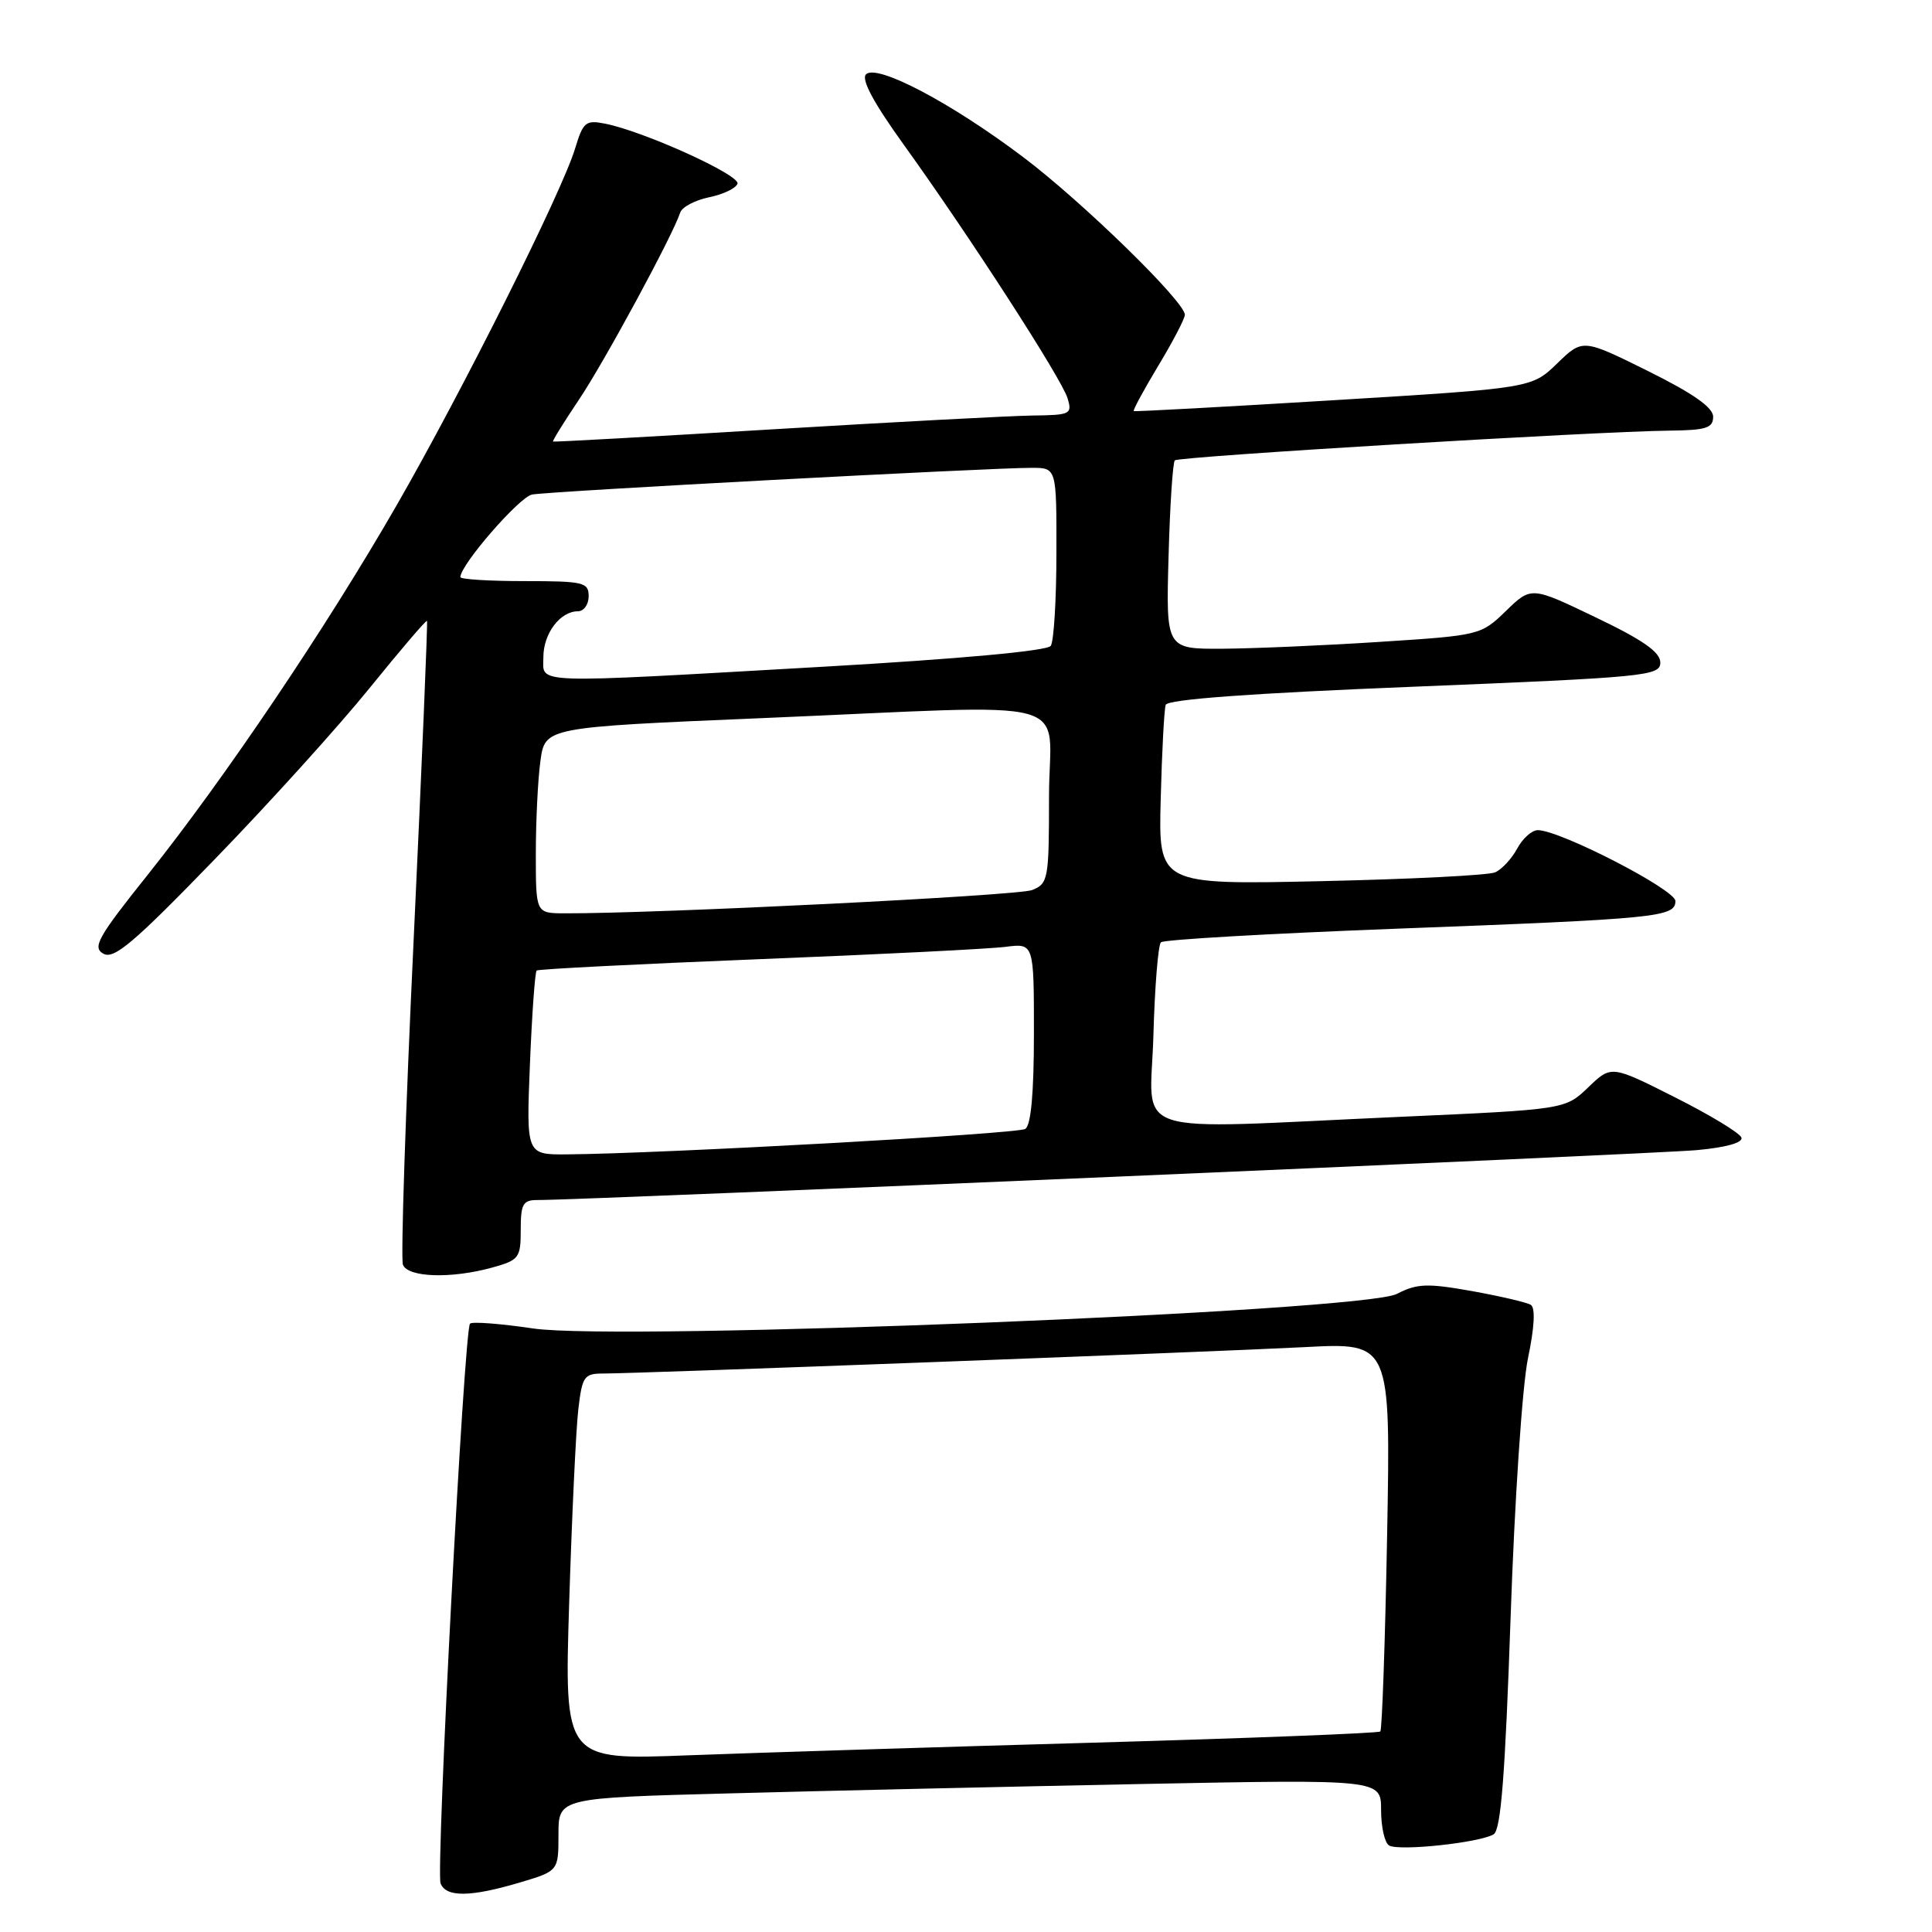 <?xml version="1.0" encoding="UTF-8" standalone="no"?>
<!DOCTYPE svg PUBLIC "-//W3C//DTD SVG 1.1//EN" "http://www.w3.org/Graphics/SVG/1.1/DTD/svg11.dtd" >
<svg xmlns="http://www.w3.org/2000/svg" xmlns:xlink="http://www.w3.org/1999/xlink" version="1.1" viewBox="0 0 256 256">
 <g >
 <path fill="currentColor"
d=" M 68.82 249.46 C 74.00 247.92 74.00 247.92 74.00 243.08 C 74.00 238.23 74.00 238.23 96.75 237.63 C 109.26 237.29 133.79 236.74 151.25 236.39 C 183.00 235.77 183.00 235.77 183.00 239.83 C 183.00 242.06 183.47 244.17 184.05 244.53 C 185.33 245.32 196.11 244.17 197.92 243.05 C 198.88 242.46 199.44 235.18 200.16 214.38 C 200.69 198.82 201.71 183.63 202.46 180.00 C 203.33 175.85 203.46 173.29 202.84 172.90 C 202.30 172.57 198.78 171.75 195.02 171.07 C 189.10 170.02 187.77 170.07 185.09 171.45 C 180.55 173.80 82.21 177.73 70.65 176.03 C 66.33 175.39 62.57 175.10 62.28 175.39 C 61.50 176.16 57.74 247.88 58.38 249.56 C 59.10 251.42 62.34 251.38 68.82 249.46 Z  M 65.25 167.95 C 68.78 166.97 69.00 166.67 69.00 162.95 C 69.00 159.52 69.29 159.00 71.25 159.01 C 76.70 159.05 219.14 152.92 224.80 152.40 C 228.70 152.05 230.97 151.41 230.75 150.74 C 230.55 150.14 226.58 147.73 221.94 145.40 C 213.50 141.14 213.50 141.14 210.45 144.08 C 207.39 147.01 207.39 147.01 185.45 147.99 C 148.65 149.64 152.45 150.89 152.83 137.25 C 153.01 130.79 153.46 125.21 153.83 124.86 C 154.20 124.50 168.22 123.70 185.00 123.06 C 219.68 121.75 222.00 121.52 222.00 119.39 C 222.00 117.88 206.70 110.00 203.77 110.00 C 202.98 110.00 201.75 111.10 201.03 112.45 C 200.31 113.79 198.99 115.21 198.11 115.59 C 197.22 115.98 186.82 116.50 175.00 116.76 C 153.50 117.23 153.50 117.23 153.80 105.87 C 153.96 99.62 154.26 94.01 154.46 93.40 C 154.70 92.67 165.75 91.86 187.41 90.99 C 218.18 89.74 220.00 89.56 220.00 87.79 C 220.00 86.41 217.70 84.80 211.45 81.81 C 202.90 77.70 202.90 77.70 199.55 80.95 C 196.24 84.16 196.08 84.20 182.85 85.05 C 175.51 85.53 166.12 85.93 162.00 85.96 C 154.50 86.00 154.50 86.00 154.84 73.75 C 155.02 67.01 155.40 61.28 155.67 61.00 C 156.18 60.49 211.29 57.17 221.25 57.06 C 226.07 57.01 227.00 56.71 227.00 55.22 C 227.00 53.99 224.36 52.14 218.36 49.16 C 209.72 44.88 209.72 44.88 206.34 48.15 C 202.96 51.43 202.96 51.43 176.73 53.03 C 162.30 53.91 150.38 54.56 150.23 54.47 C 150.09 54.37 151.55 51.67 153.48 48.46 C 155.42 45.25 157.00 42.21 157.00 41.71 C 157.00 39.98 143.45 26.76 135.62 20.85 C 126.05 13.62 116.18 8.42 114.75 9.85 C 114.09 10.51 115.75 13.62 119.75 19.17 C 128.46 31.27 140.65 50.14 141.45 52.75 C 142.10 54.88 141.86 55.00 136.82 55.06 C 133.89 55.10 118.45 55.92 102.50 56.88 C 86.55 57.85 73.40 58.58 73.28 58.51 C 73.16 58.45 74.69 55.97 76.68 53.01 C 80.05 48.01 89.15 31.19 90.13 28.17 C 90.36 27.44 92.08 26.53 93.95 26.14 C 95.82 25.76 97.52 24.95 97.72 24.34 C 98.10 23.20 85.35 17.42 80.20 16.39 C 77.61 15.87 77.27 16.16 76.21 19.66 C 74.46 25.45 61.29 51.77 52.53 67.00 C 43.17 83.26 29.78 103.12 19.53 115.97 C 12.96 124.19 12.21 125.54 13.70 126.37 C 15.10 127.16 17.73 124.93 28.47 113.84 C 35.66 106.43 44.87 96.24 48.95 91.20 C 53.03 86.16 56.46 82.14 56.58 82.27 C 56.69 82.40 55.90 101.32 54.82 124.33 C 53.73 147.34 53.09 166.80 53.39 167.58 C 54.04 169.28 59.82 169.46 65.25 167.95 Z  M 75.42 212.36 C 75.78 200.89 76.32 189.36 76.63 186.75 C 77.14 182.37 77.40 182.00 79.93 182.00 C 84.57 182.00 160.80 179.13 172.89 178.50 C 184.27 177.90 184.27 177.90 183.80 203.46 C 183.54 217.51 183.13 229.20 182.90 229.43 C 182.67 229.66 165.61 230.32 144.99 230.91 C 124.37 231.49 100.14 232.25 91.14 232.59 C 74.77 233.22 74.77 233.22 75.42 212.36 Z  M 70.22 140.98 C 70.49 134.36 70.89 128.79 71.11 128.60 C 71.32 128.41 84.55 127.74 100.50 127.10 C 116.45 126.47 131.19 125.73 133.25 125.46 C 137.00 124.98 137.00 124.98 137.00 136.93 C 137.00 144.88 136.61 149.12 135.85 149.59 C 134.79 150.25 87.55 152.87 75.11 152.96 C 69.73 153.00 69.73 153.00 70.22 140.98 Z  M 71.00 113.14 C 71.00 108.82 71.27 103.27 71.61 100.82 C 72.22 96.37 72.22 96.37 100.86 95.16 C 143.95 93.35 139.00 92.00 139.00 105.52 C 139.00 116.54 138.90 117.08 136.75 117.94 C 134.87 118.68 86.91 121.07 74.75 121.02 C 71.00 121.00 71.00 121.00 71.00 113.14 Z  M 72.00 87.07 C 72.00 83.95 74.22 81.00 76.57 81.00 C 77.36 81.00 78.00 80.10 78.00 79.00 C 78.00 77.16 77.33 77.00 69.50 77.00 C 64.83 77.00 61.00 76.76 61.00 76.47 C 61.00 74.85 68.81 65.85 70.50 65.53 C 72.67 65.10 131.42 61.97 136.75 61.99 C 140.00 62.00 140.00 62.00 139.98 73.25 C 139.98 79.44 139.64 84.99 139.23 85.58 C 138.78 86.25 127.15 87.31 109.00 88.35 C 69.70 90.59 72.00 90.67 72.00 87.07 Z "/>
</g>
</svg>